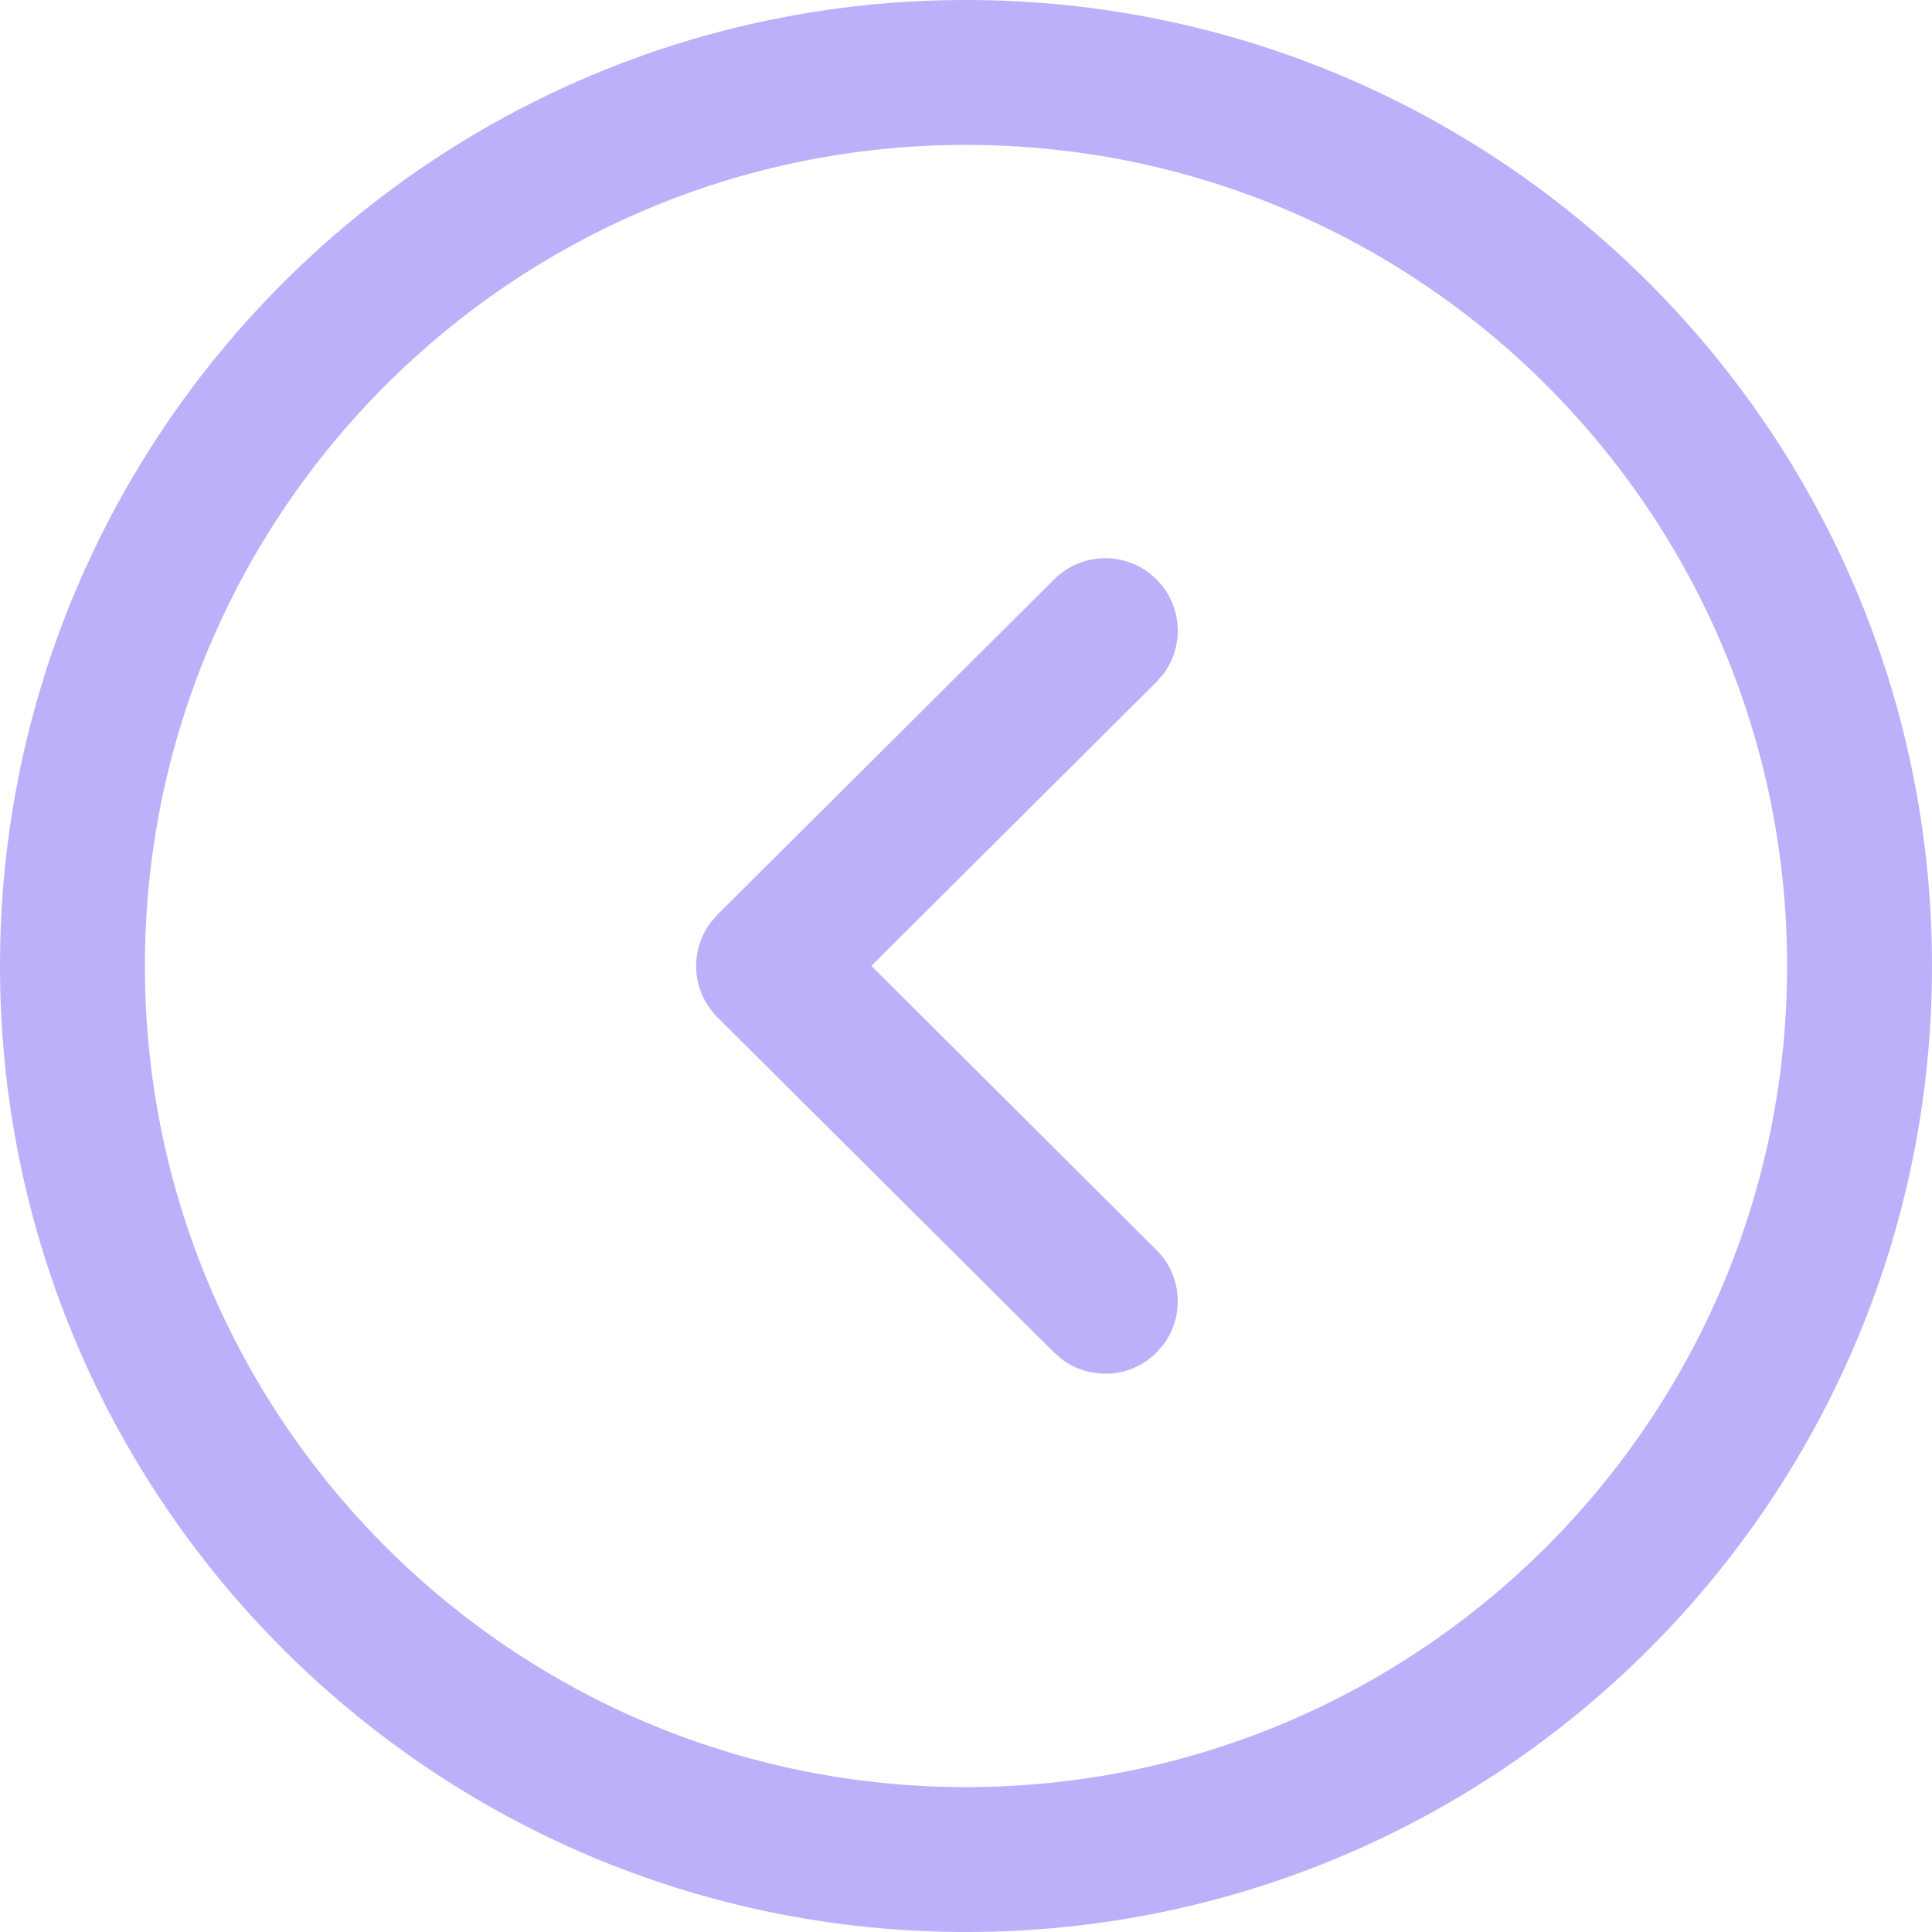 <svg width="34" height="34" viewBox="0 0 34 34" fill="none" xmlns="http://www.w3.org/2000/svg">
<path fill-rule="evenodd" clip-rule="evenodd" d="M34 17C34 7.611 26.388 0 17 0C7.612 0 0 7.611 0 17C0 26.388 7.612 34 17 34C26.388 34 34 26.388 34 17ZM31.45 17C31.45 24.979 24.979 31.45 17 31.45C9.021 31.45 2.55 24.979 2.55 17C2.55 9.019 9.02 2.55 17 2.55C24.98 2.55 31.45 9.019 31.45 17ZM20.475 11.86C20.847 11.361 20.807 10.653 20.355 10.199C19.858 9.7 19.051 9.699 18.552 10.195L12.626 16.096L12.502 16.239C12.13 16.739 12.171 17.45 12.626 17.903L18.552 23.804L18.695 23.927C19.195 24.296 19.904 24.253 20.355 23.8L20.479 23.657C20.848 23.157 20.805 22.448 20.351 21.997L15.334 16.998L20.351 12.002L20.475 11.86Z" fill="#BBB1FA"/>
</svg>
